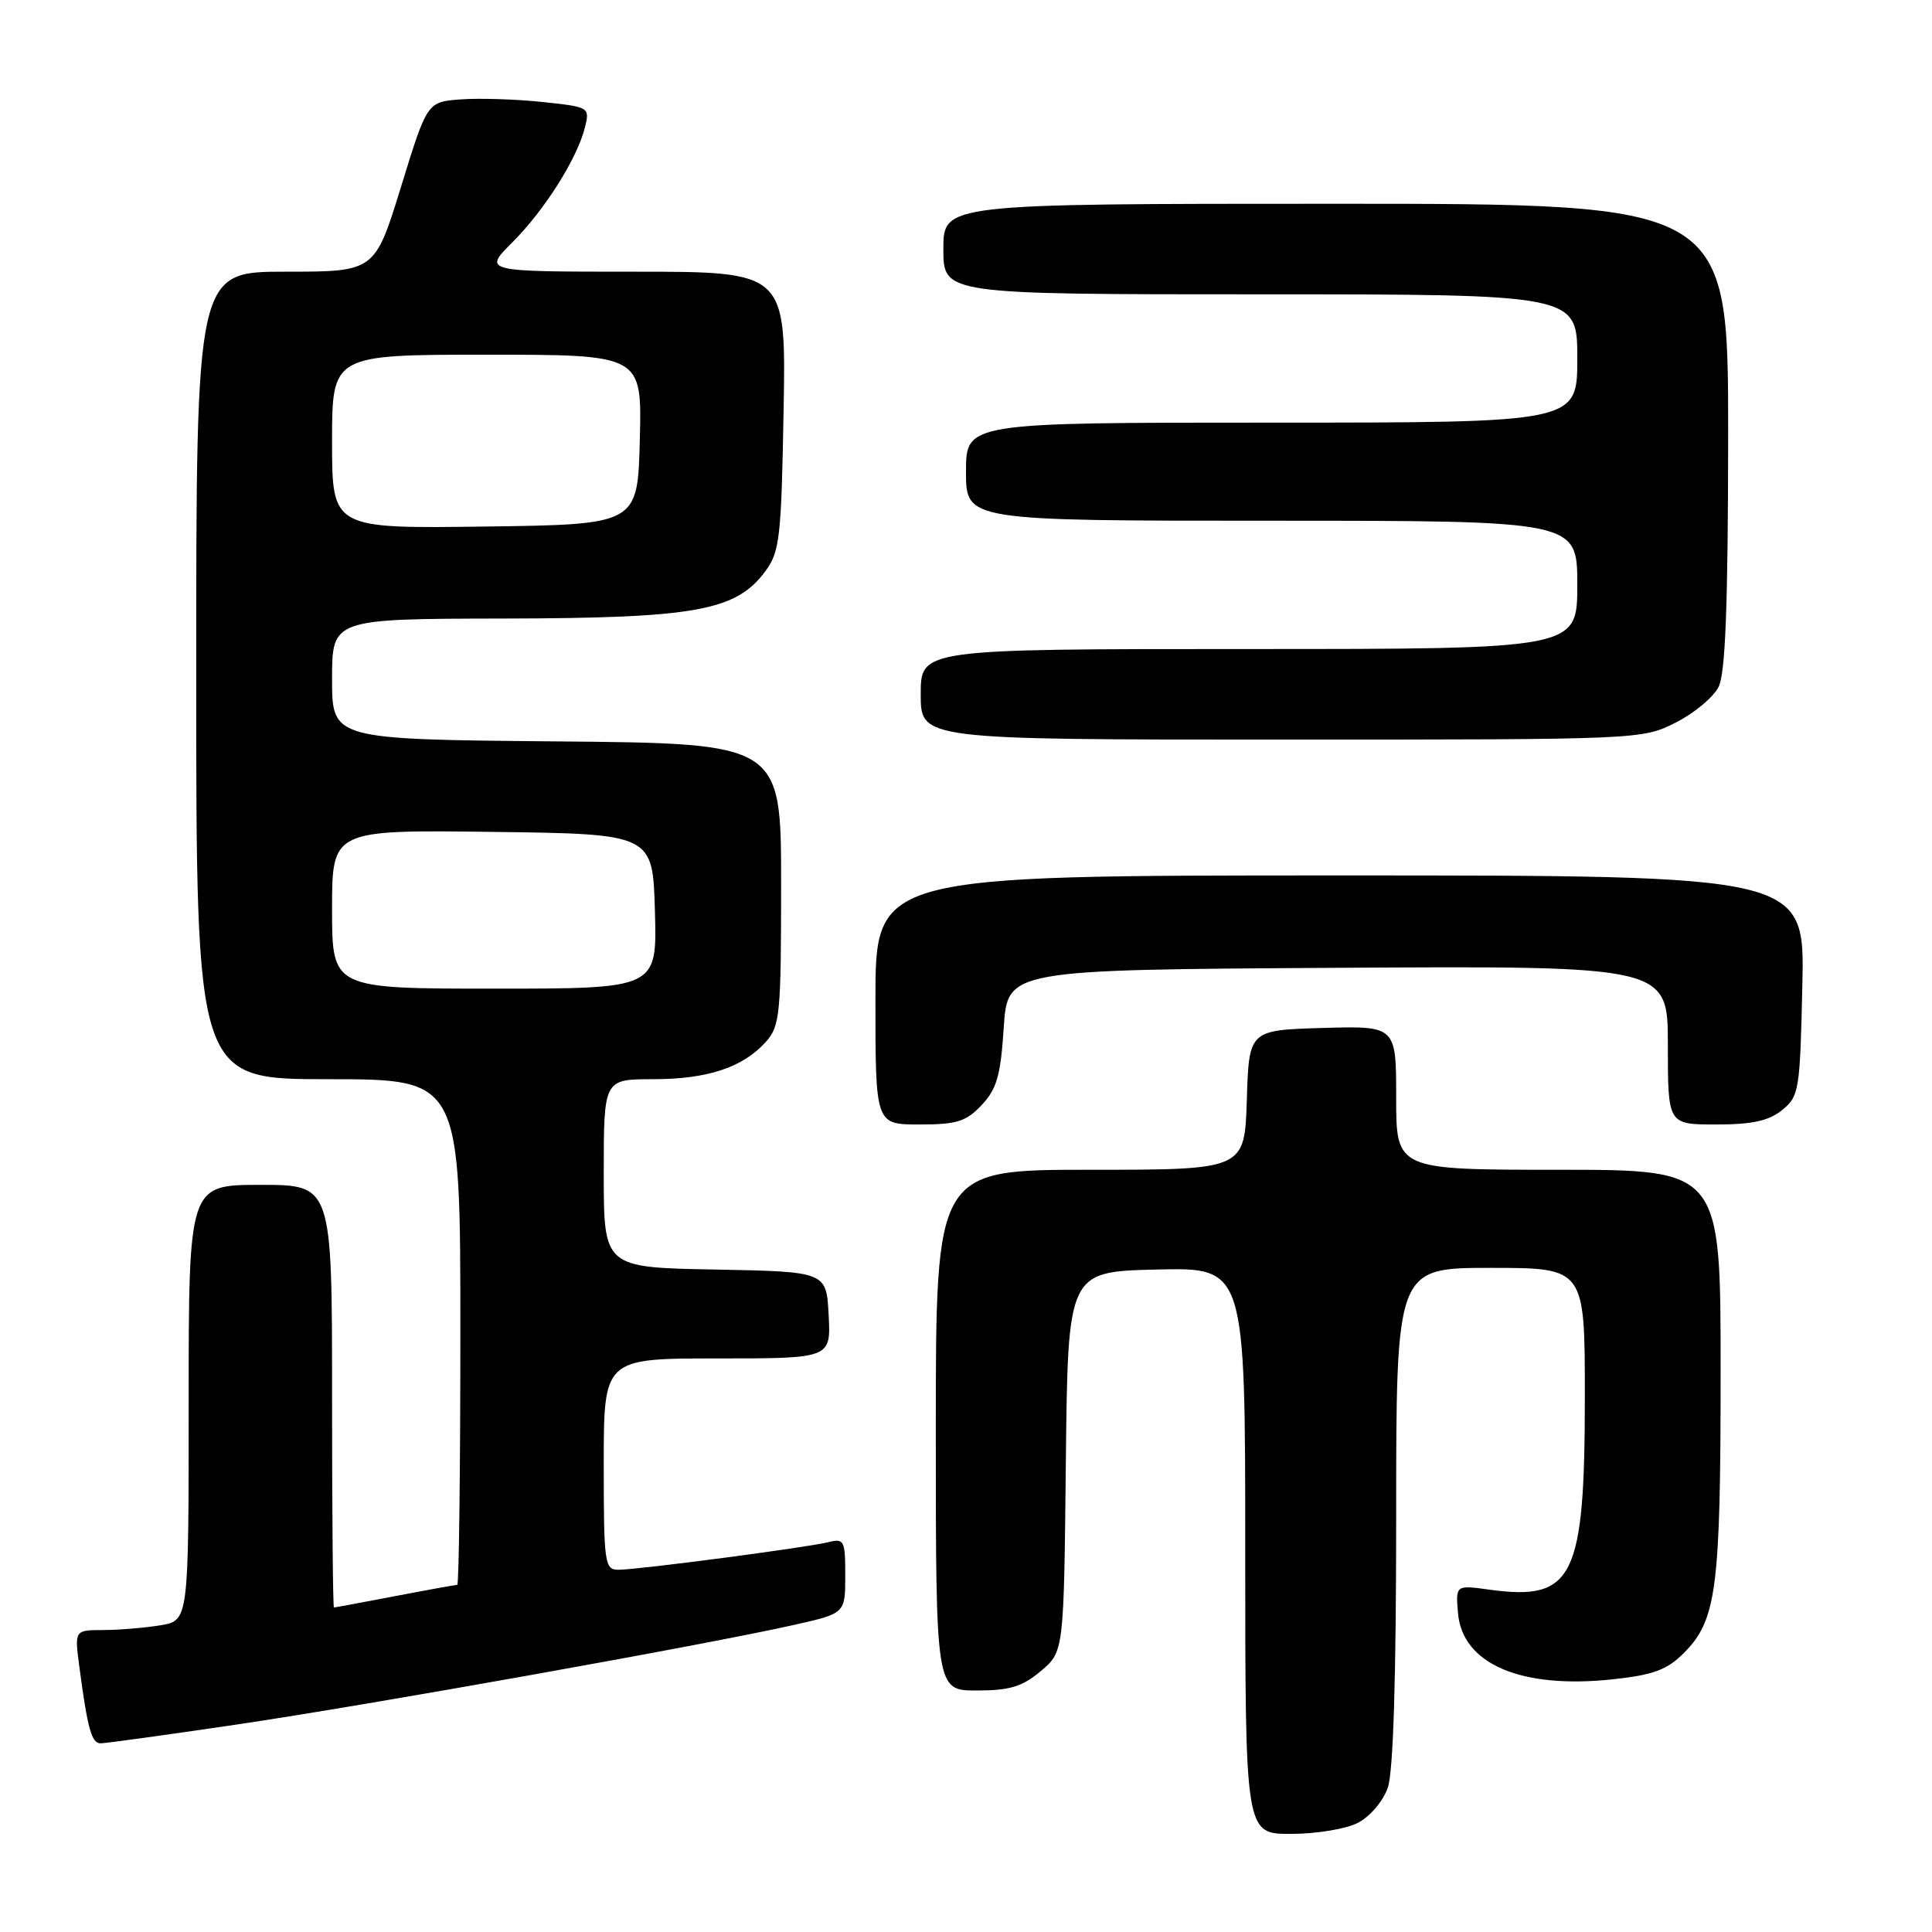 <?xml version="1.0" encoding="UTF-8" standalone="no"?>
<!DOCTYPE svg PUBLIC "-//W3C//DTD SVG 1.1//EN" "http://www.w3.org/Graphics/SVG/1.1/DTD/svg11.dtd" >
<svg xmlns="http://www.w3.org/2000/svg" xmlns:xlink="http://www.w3.org/1999/xlink" version="1.1" viewBox="0 0 256 256">
 <g >
 <path fill="currentColor"
d=" M 179.94 241.53 C 181.53 240.71 183.27 238.66 183.89 236.88 C 184.62 234.80 185.00 222.31 185.00 200.85 C 185.00 168.00 185.00 168.00 197.50 168.00 C 210.00 168.00 210.00 168.00 210.00 184.98 C 210.00 209.14 208.51 212.16 197.37 210.64 C 192.88 210.02 192.88 210.02 193.19 213.73 C 193.76 220.49 201.51 223.82 213.69 222.52 C 219.06 221.94 220.88 221.27 223.08 219.07 C 227.46 214.70 227.99 210.65 227.99 181.75 C 228.00 155.00 228.00 155.00 206.50 155.00 C 185.00 155.00 185.00 155.00 185.00 145.46 C 185.00 135.93 185.00 135.93 175.25 136.21 C 165.50 136.50 165.50 136.50 165.21 145.75 C 164.92 155.00 164.92 155.00 144.46 155.00 C 124.00 155.00 124.00 155.00 124.00 189.50 C 124.00 224.00 124.00 224.00 129.42 224.00 C 133.79 224.00 135.44 223.50 137.91 221.43 C 140.97 218.85 140.97 218.85 141.23 193.68 C 141.50 168.50 141.50 168.50 153.25 168.22 C 165.00 167.94 165.00 167.94 165.00 205.47 C 165.00 243.00 165.00 243.00 171.05 243.00 C 174.42 243.00 178.36 242.35 179.94 241.53 Z  M 31.30 228.52 C 48.78 225.94 93.54 217.94 105.25 215.30 C 112.00 213.78 112.00 213.78 112.00 208.78 C 112.00 204.10 111.86 203.82 109.75 204.35 C 106.89 205.06 84.54 208.00 81.95 208.00 C 80.11 208.00 80.00 207.21 80.00 194.00 C 80.00 180.00 80.00 180.00 95.05 180.00 C 110.10 180.00 110.10 180.00 109.80 174.25 C 109.50 168.50 109.50 168.50 94.75 168.22 C 80.00 167.95 80.00 167.95 80.00 155.47 C 80.00 143.00 80.00 143.00 86.53 143.00 C 93.75 143.00 98.46 141.44 101.50 138.03 C 103.35 135.96 103.50 134.38 103.50 117.15 C 103.50 98.50 103.50 98.50 73.75 98.24 C 44.00 97.97 44.00 97.97 44.00 89.99 C 44.00 82.00 44.00 82.00 66.75 81.96 C 92.20 81.91 97.54 80.94 101.42 75.68 C 103.32 73.11 103.53 71.24 103.83 54.43 C 104.16 36.00 104.16 36.00 84.08 36.00 C 64.00 36.00 64.00 36.00 67.90 32.10 C 72.19 27.81 76.50 20.97 77.52 16.84 C 78.16 14.21 78.08 14.17 71.84 13.51 C 68.35 13.14 63.50 12.99 61.05 13.17 C 56.60 13.50 56.60 13.50 53.14 24.75 C 49.67 36.00 49.67 36.00 37.84 36.00 C 26.00 36.00 26.00 36.00 26.00 89.50 C 26.00 143.00 26.00 143.00 43.50 143.00 C 61.00 143.00 61.00 143.00 61.00 176.50 C 61.00 194.93 60.81 210.00 60.59 210.00 C 60.36 210.00 56.65 210.67 52.34 211.50 C 48.03 212.32 44.39 213.00 44.25 213.00 C 44.11 213.00 44.00 200.40 44.00 185.00 C 44.00 157.00 44.00 157.00 34.50 157.00 C 25.00 157.00 25.00 157.00 25.00 185.87 C 25.00 214.74 25.00 214.74 21.25 215.36 C 19.19 215.70 15.78 215.98 13.69 215.99 C 9.88 216.00 9.88 216.00 10.50 220.75 C 11.60 229.07 12.13 231.00 13.33 231.00 C 13.97 231.00 22.06 229.88 31.30 228.52 Z  M 130.08 146.42 C 132.08 144.30 132.59 142.51 133.00 136.17 C 133.50 128.50 133.50 128.50 177.25 128.24 C 221.00 127.98 221.00 127.98 221.00 138.49 C 221.00 149.00 221.00 149.00 227.39 149.00 C 232.19 149.00 234.37 148.52 236.14 147.09 C 238.39 145.27 238.51 144.53 238.82 130.59 C 239.15 116.00 239.15 116.00 177.57 116.00 C 116.00 116.00 116.00 116.00 116.00 132.50 C 116.00 149.00 116.00 149.00 121.83 149.00 C 126.79 149.00 128.01 148.62 130.08 146.42 Z  M 222.03 95.75 C 224.49 94.51 227.05 92.38 227.73 91.00 C 228.63 89.18 228.97 80.16 228.99 57.75 C 229.00 27.00 229.00 27.00 177.00 27.00 C 125.00 27.00 125.00 27.00 125.00 33.00 C 125.00 39.00 125.00 39.00 167.00 39.00 C 209.00 39.00 209.00 39.00 209.00 47.50 C 209.00 56.00 209.00 56.00 168.50 56.00 C 128.00 56.00 128.00 56.00 128.00 62.50 C 128.00 69.00 128.00 69.00 168.50 69.00 C 209.00 69.00 209.00 69.00 209.00 77.50 C 209.00 86.00 209.00 86.00 165.50 86.00 C 122.00 86.00 122.00 86.00 122.00 92.00 C 122.00 98.00 122.00 98.00 169.79 98.00 C 217.36 98.00 217.60 97.99 222.03 95.75 Z  M 44.00 120.48 C 44.00 109.96 44.00 109.96 65.25 110.23 C 86.50 110.50 86.50 110.50 86.78 120.75 C 87.07 131.00 87.07 131.00 65.53 131.00 C 44.00 131.00 44.00 131.00 44.00 120.48 Z  M 44.00 58.52 C 44.00 47.00 44.00 47.00 64.53 47.00 C 85.07 47.00 85.07 47.00 84.78 58.25 C 84.50 69.50 84.50 69.50 64.25 69.77 C 44.00 70.04 44.00 70.04 44.00 58.52 Z "/>
</g>
</svg>